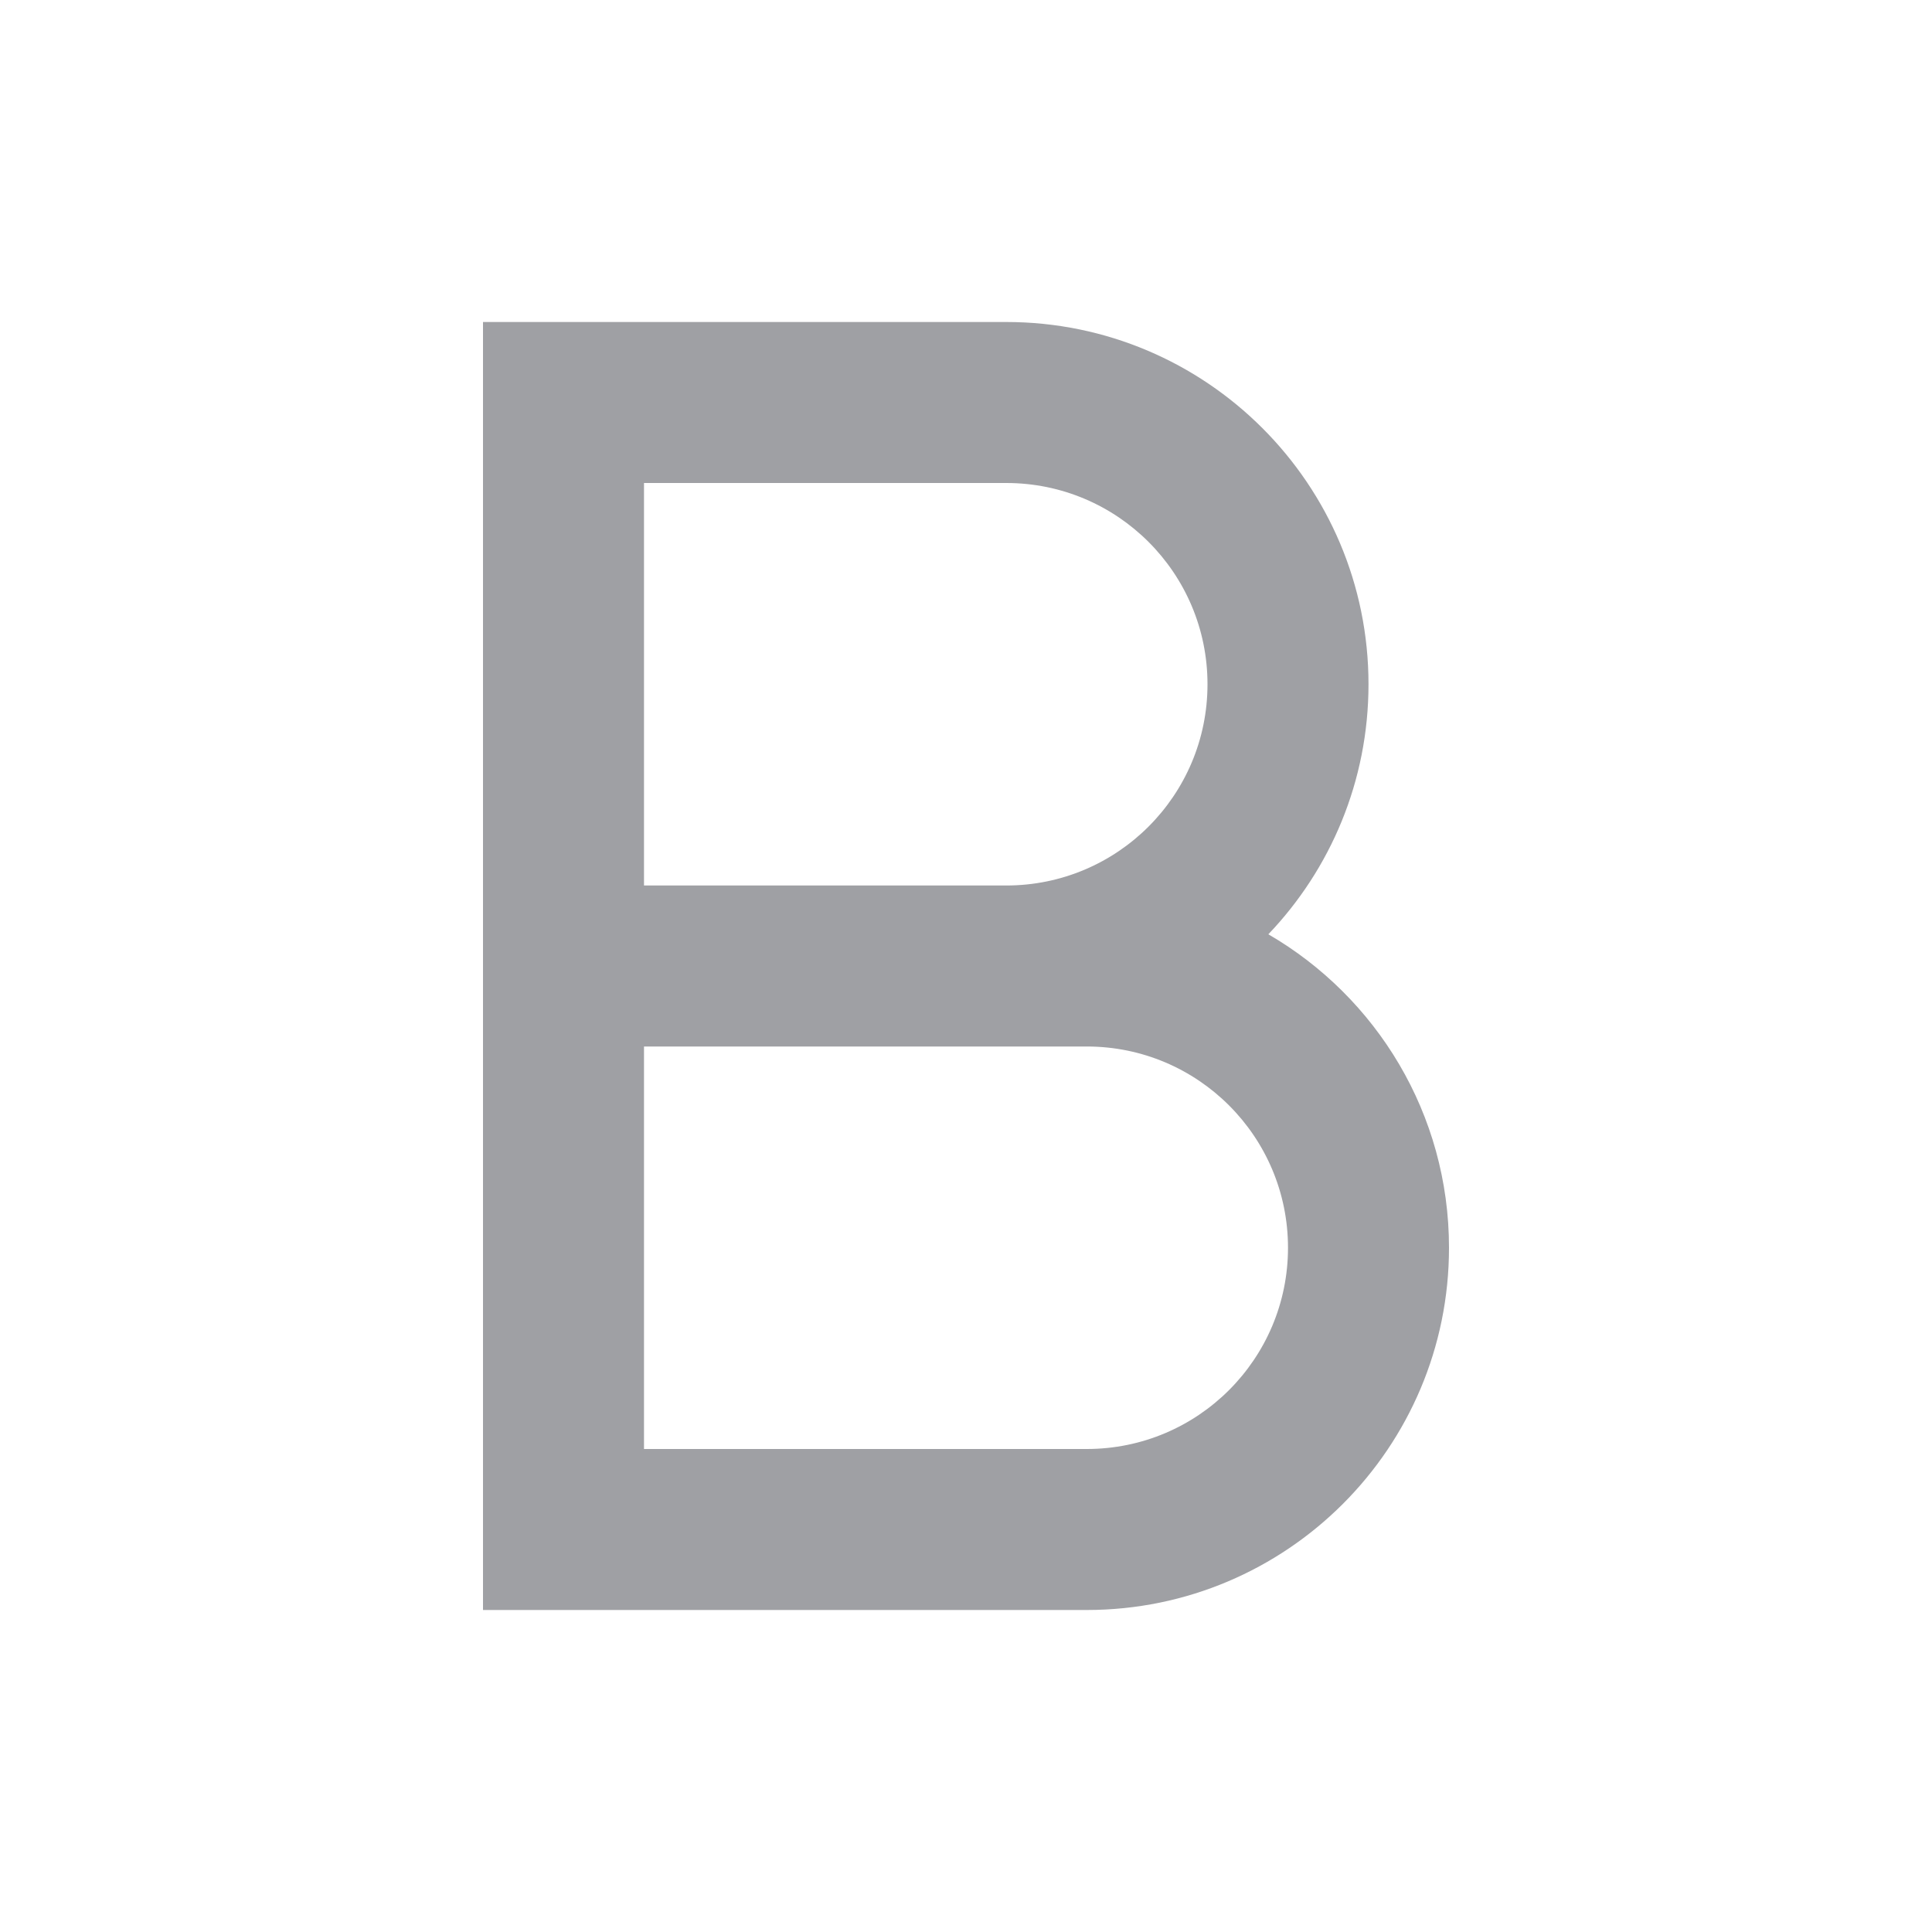 <svg xmlns="http://www.w3.org/2000/svg" viewBox="0 0 24 24" width="64" height="64" fill="#9FA0A4" version="1.2" baseProfile="tiny" xmlns:svg="http://www.w3.org/2000/svg"><path d="M8 11H12.5C13.881 11 15 9.881 15 8.5C15 7.119 13.881 6 12.5 6H8V11ZM18 15.5C18 17.985 15.985 20 13.5 20H6V4H12.5C14.985 4 17 6.015 17 8.5C17 9.704 16.527 10.798 15.756 11.606C17.098 12.385 18 13.837 18 15.5ZM8 13V18H13.5C14.881 18 16 16.881 16 15.5C16 14.119 14.881 13 13.5 13H8Z"></path></svg>
